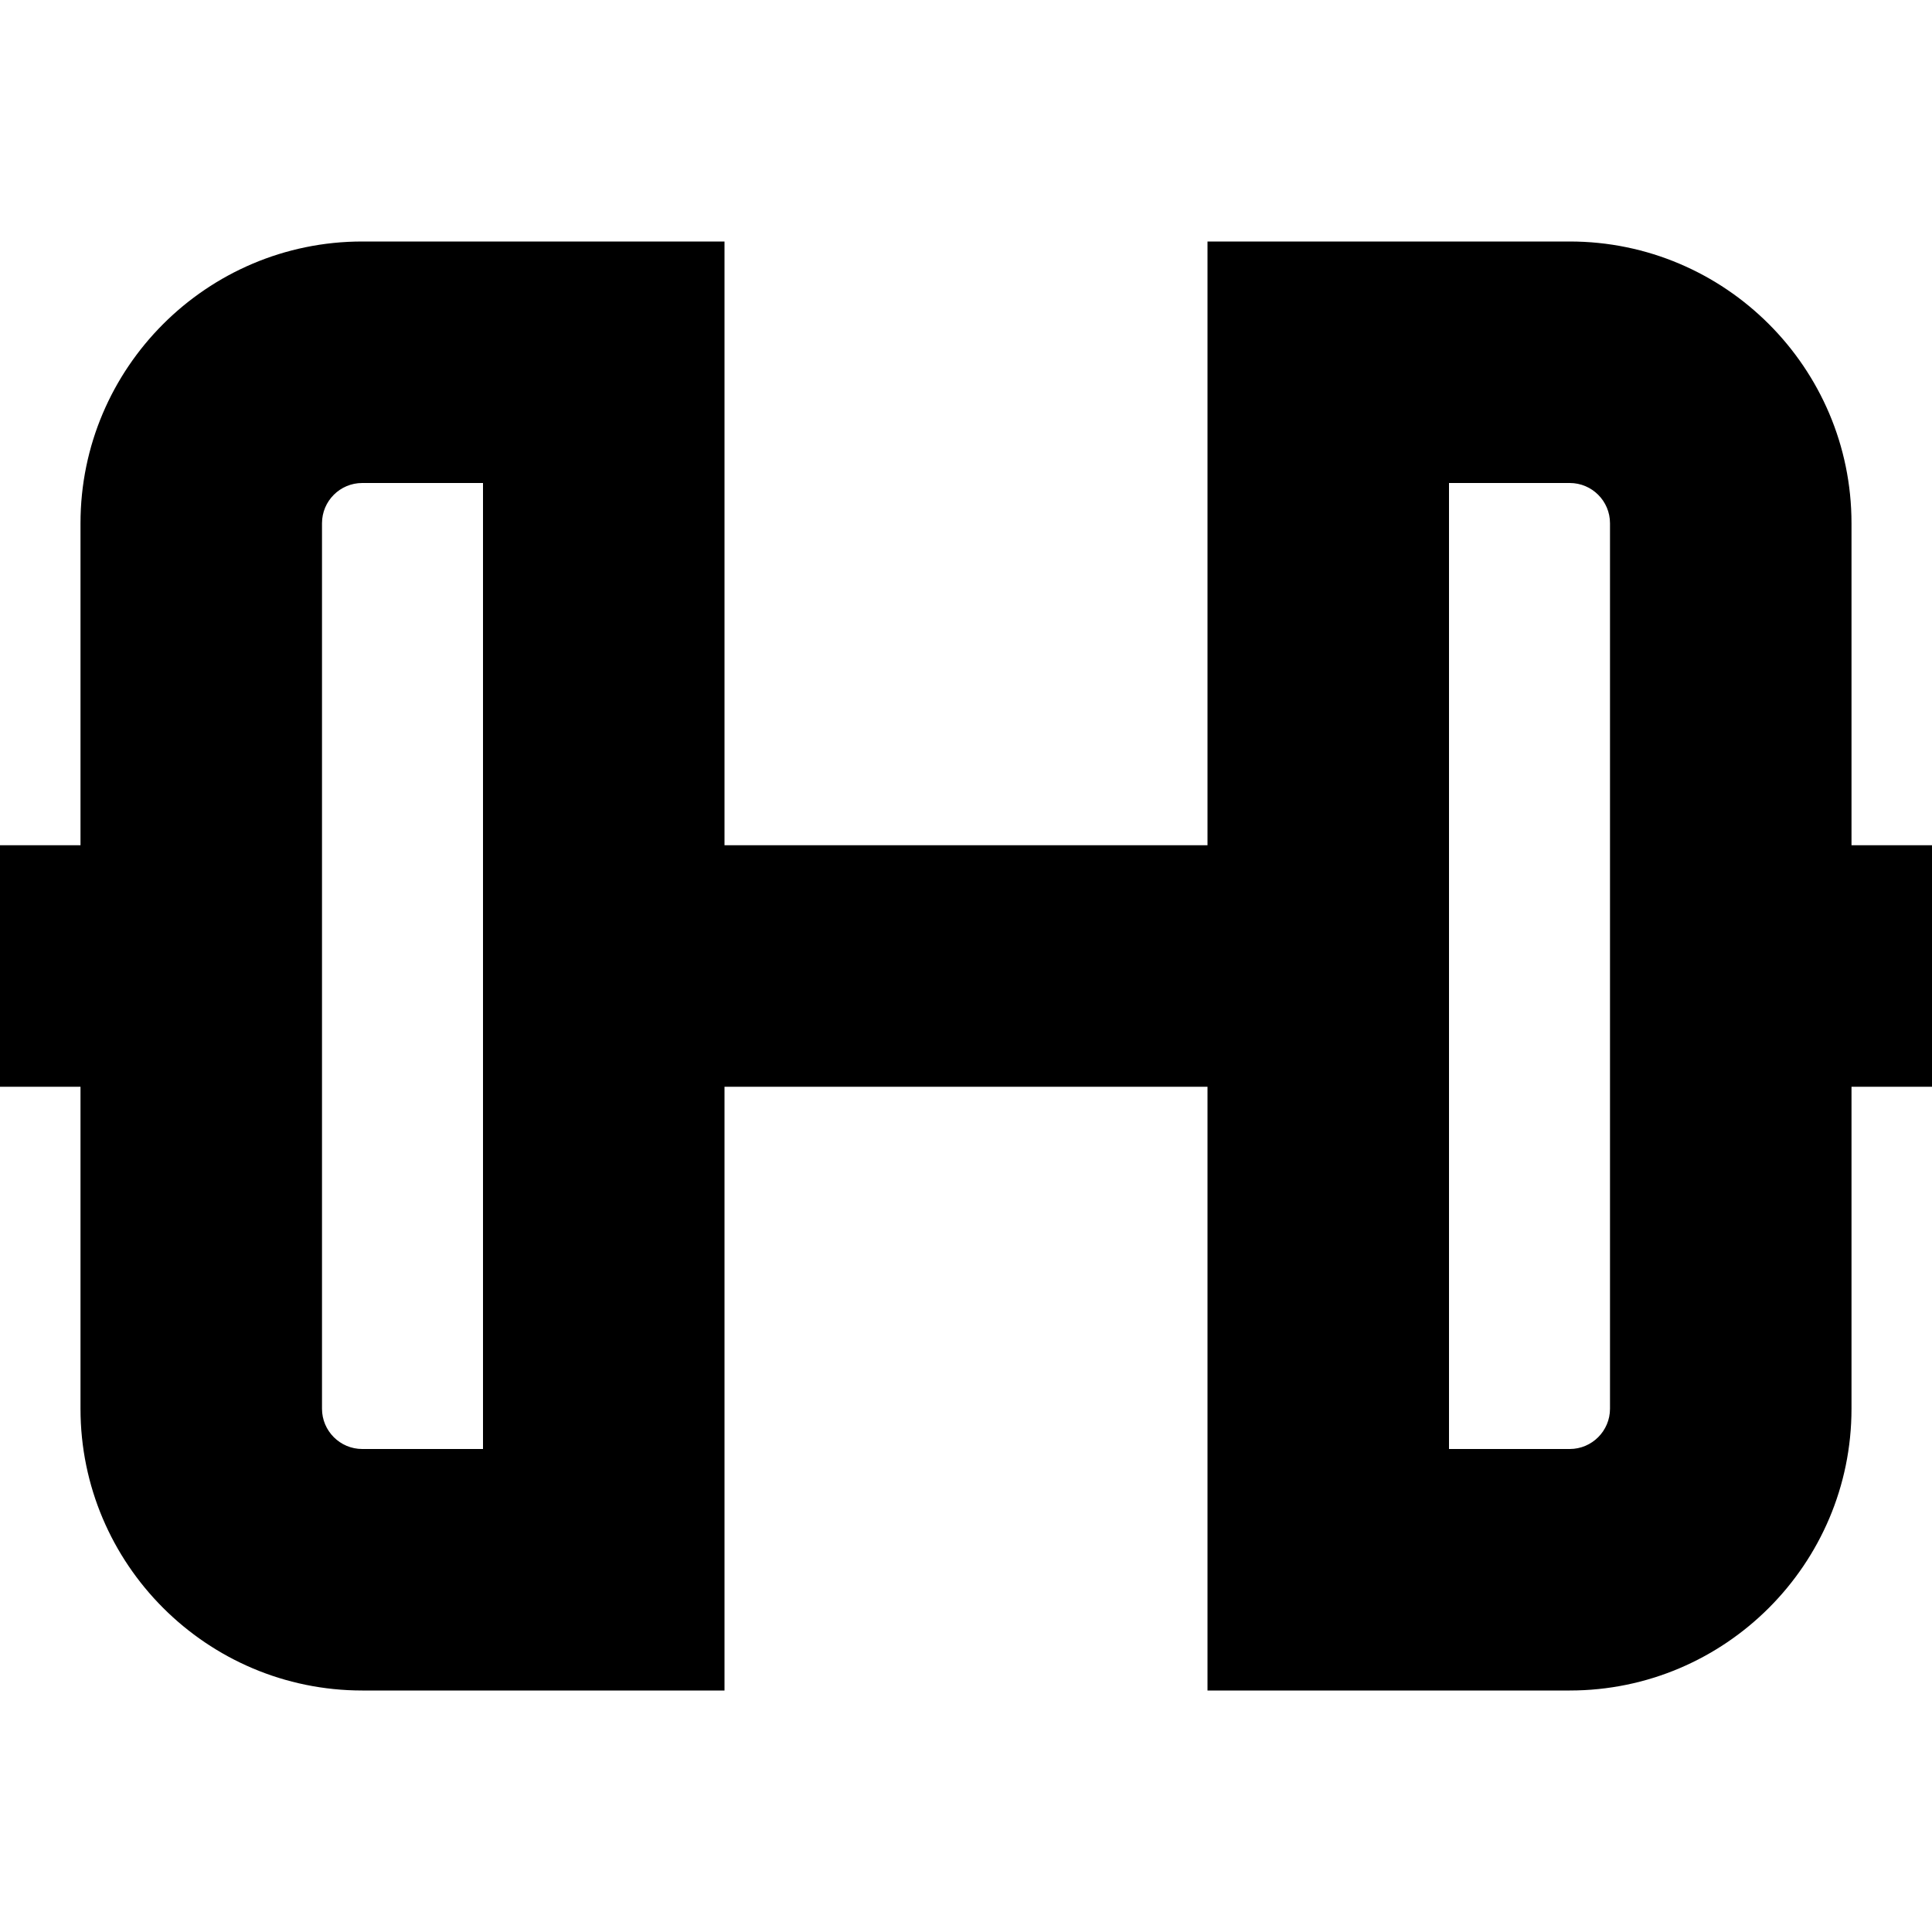 <?xml version="1.0" encoding="UTF-8"?>
<svg xmlns="http://www.w3.org/2000/svg" id="Layer_1" data-name="Layer 1" viewBox="0 0 24 24">
  <path d="M24,10.5h-1V6.5c0-1.93-1.57-3.5-3.5-3.5h-4.5v7.5h-6V3H4.5c-1.93,0-3.5,1.57-3.5,3.5v4H0v3H1v4c0,1.93,1.57,3.5,3.5,3.5h4.5v-7.5h6v7.5h4.5c1.93,0,3.5-1.57,3.5-3.5v-4h1v-3ZM6,18h-1.5c-.276,0-.5-.225-.5-.5V6.5c0-.276,.224-.5,.5-.5h1.5v12Zm14-.5c0,.275-.224,.5-.5,.5h-1.5V6h1.5c.276,0,.5,.224,.5,.5v11Z"/>
</svg>
